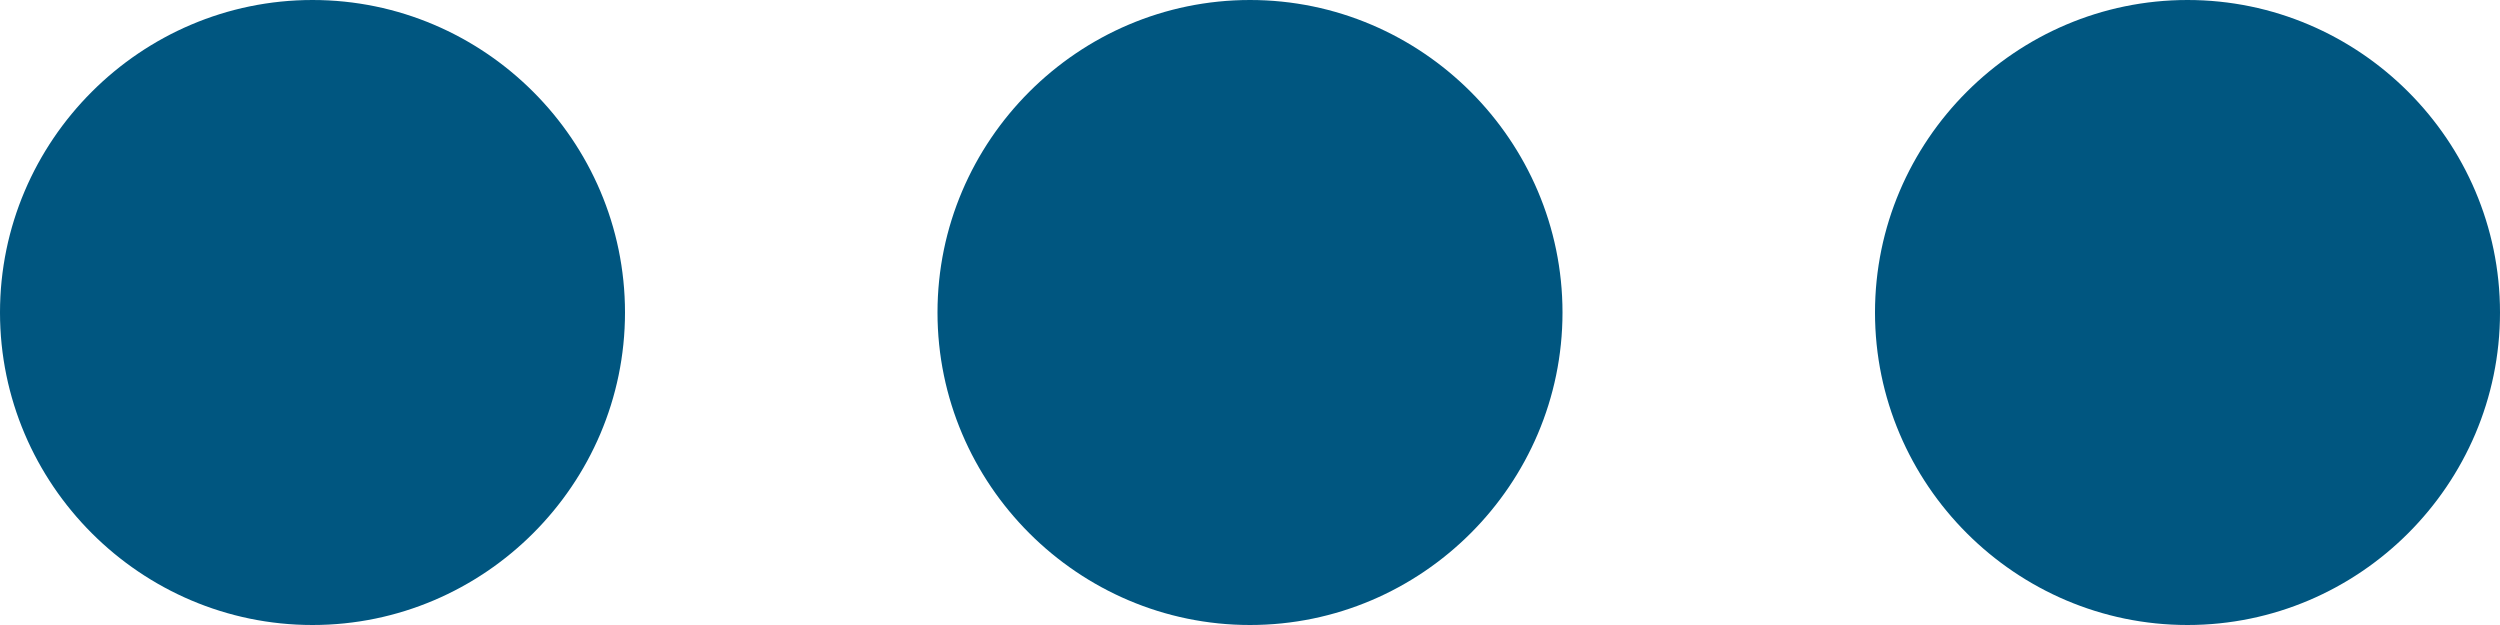 <svg width="60" height="15" viewBox="0 0 60 15" fill="none" xmlns="http://www.w3.org/2000/svg">
<path d="M7.5 0C3.375 0 0 3.375 0 7.5C0 11.625 3.375 15 7.5 15C11.625 15 15 11.625 15 7.5C15 3.375 11.625 0 7.5 0ZM52.5 0C48.375 0 45 3.375 45 7.5C45 11.625 48.375 15 52.5 15C56.625 15 60 11.625 60 7.5C60 3.375 56.625 0 52.5 0ZM30 0C25.875 0 22.5 3.375 22.5 7.5C22.5 11.625 25.875 15 30 15C34.125 15 37.5 11.625 37.5 7.5C37.5 3.375 34.125 0 30 0Z" fill="#005680"/>
</svg>

